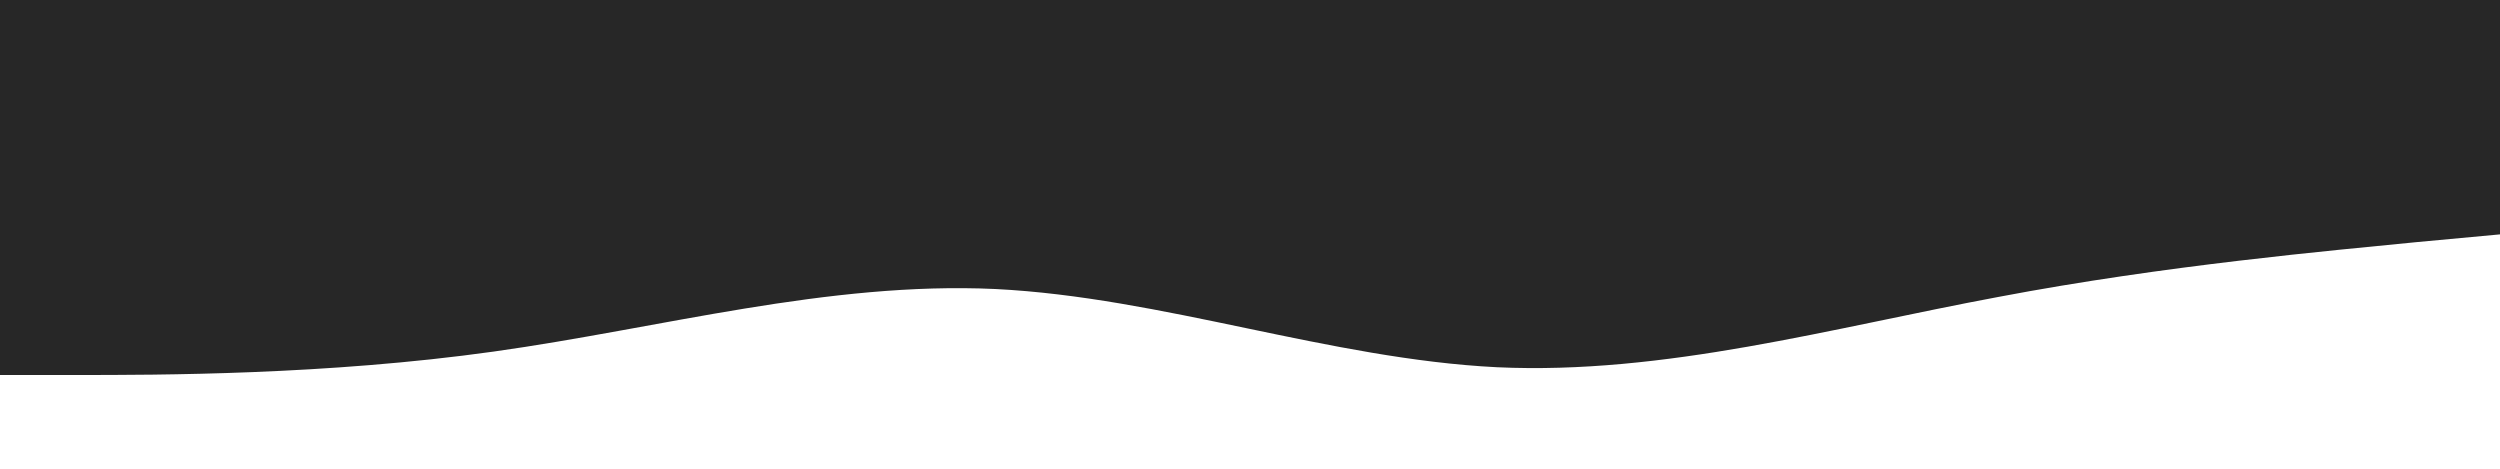<svg width="1280" height="240" viewBox="0 0 1280 240" fill="none" xmlns="http://www.w3.org/2000/svg">
<path d="M1280 120L1237.2 123.975C1194.4 128.25 1108.8 135.75 1023.2 152.025C937.6 168 852 192 766.4 188.025C680.8 183.75 595.2 152.25 509.6 147.975C424 144 338.4 168 252.8 180C167.2 192 81.6 192 38.8 192L-4 192V0L38.8 0C81.6 0 167.2 0 252.8 0C338.4 0 424 0 509.6 0C595.2 0 680.8 0 766.4 0C852 0 937.6 0 1023.2 0C1108.8 0 1194.4 0 1237.2 0H1280V120Z" fill="#272727"/>
</svg>
